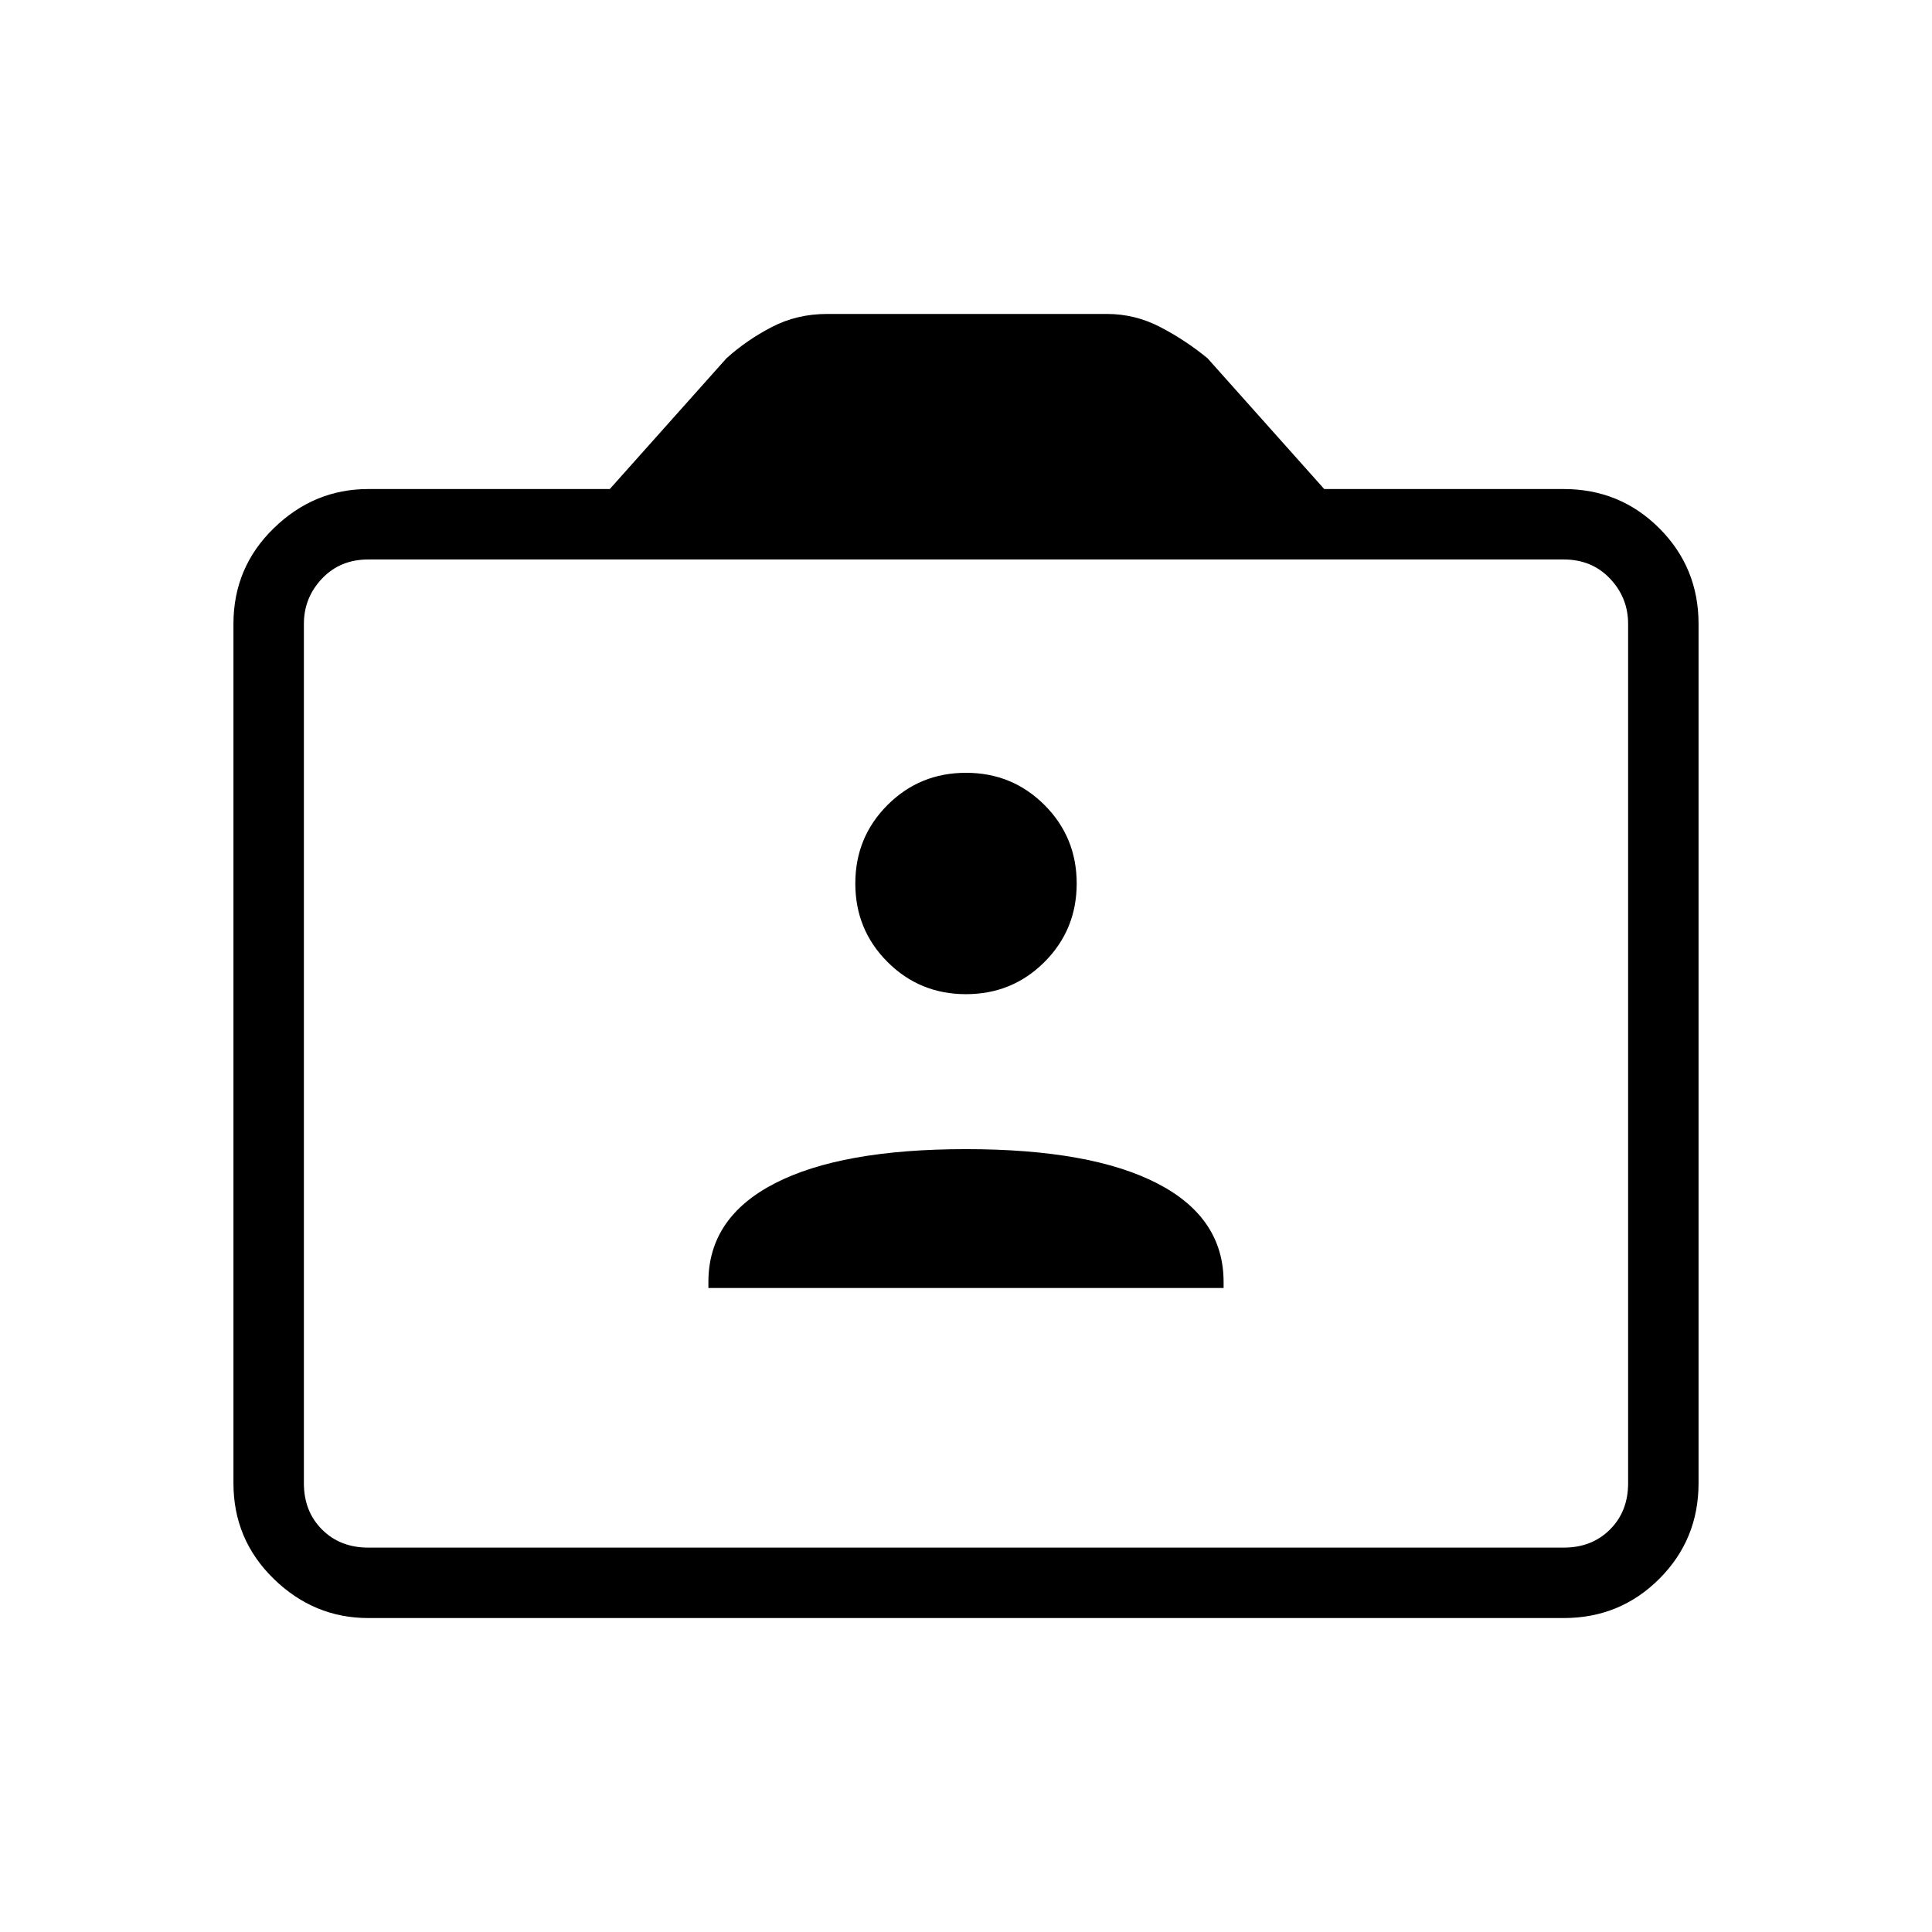 <svg xmlns="http://www.w3.org/2000/svg" height="48" width="48"><path d="M17.6 32H30.4V31.85Q30.4 30.25 28.75 29.4Q27.1 28.55 24 28.55Q20.9 28.55 19.25 29.4Q17.6 30.25 17.6 31.85ZM24 24.7Q25.15 24.7 25.95 23.9Q26.75 23.1 26.75 21.95Q26.75 20.8 25.95 20Q25.15 19.2 24 19.2Q22.85 19.2 22.05 20Q21.25 20.8 21.25 21.95Q21.25 23.1 22.05 23.9Q22.85 24.7 24 24.7ZM9.15 40.2Q7.8 40.2 6.8 39.225Q5.8 38.25 5.8 36.85V15.5Q5.8 14.1 6.8 13.125Q7.8 12.15 9.15 12.15H15.15L18.05 8.9Q18.55 8.45 19.175 8.125Q19.8 7.8 20.55 7.8H27.5Q28.2 7.8 28.825 8.125Q29.45 8.45 30 8.9L32.9 12.15H38.85Q40.25 12.15 41.225 13.125Q42.2 14.1 42.2 15.5V36.85Q42.2 38.25 41.225 39.225Q40.25 40.2 38.85 40.2ZM38.85 38.45Q39.55 38.45 40 38Q40.45 37.55 40.45 36.85V15.5Q40.45 14.85 40 14.375Q39.55 13.9 38.85 13.9H9.15Q8.45 13.9 8 14.375Q7.55 14.85 7.55 15.5V36.85Q7.55 37.55 8 38Q8.45 38.45 9.15 38.45ZM9.15 38.45Q8.45 38.45 8 38Q7.55 37.55 7.55 36.85V15.5Q7.55 14.85 8 14.375Q8.45 13.9 9.15 13.9Q8.45 13.9 8 14.375Q7.55 14.85 7.55 15.5V36.85Q7.55 37.55 8 38Q8.45 38.45 9.15 38.45Z"/></svg>